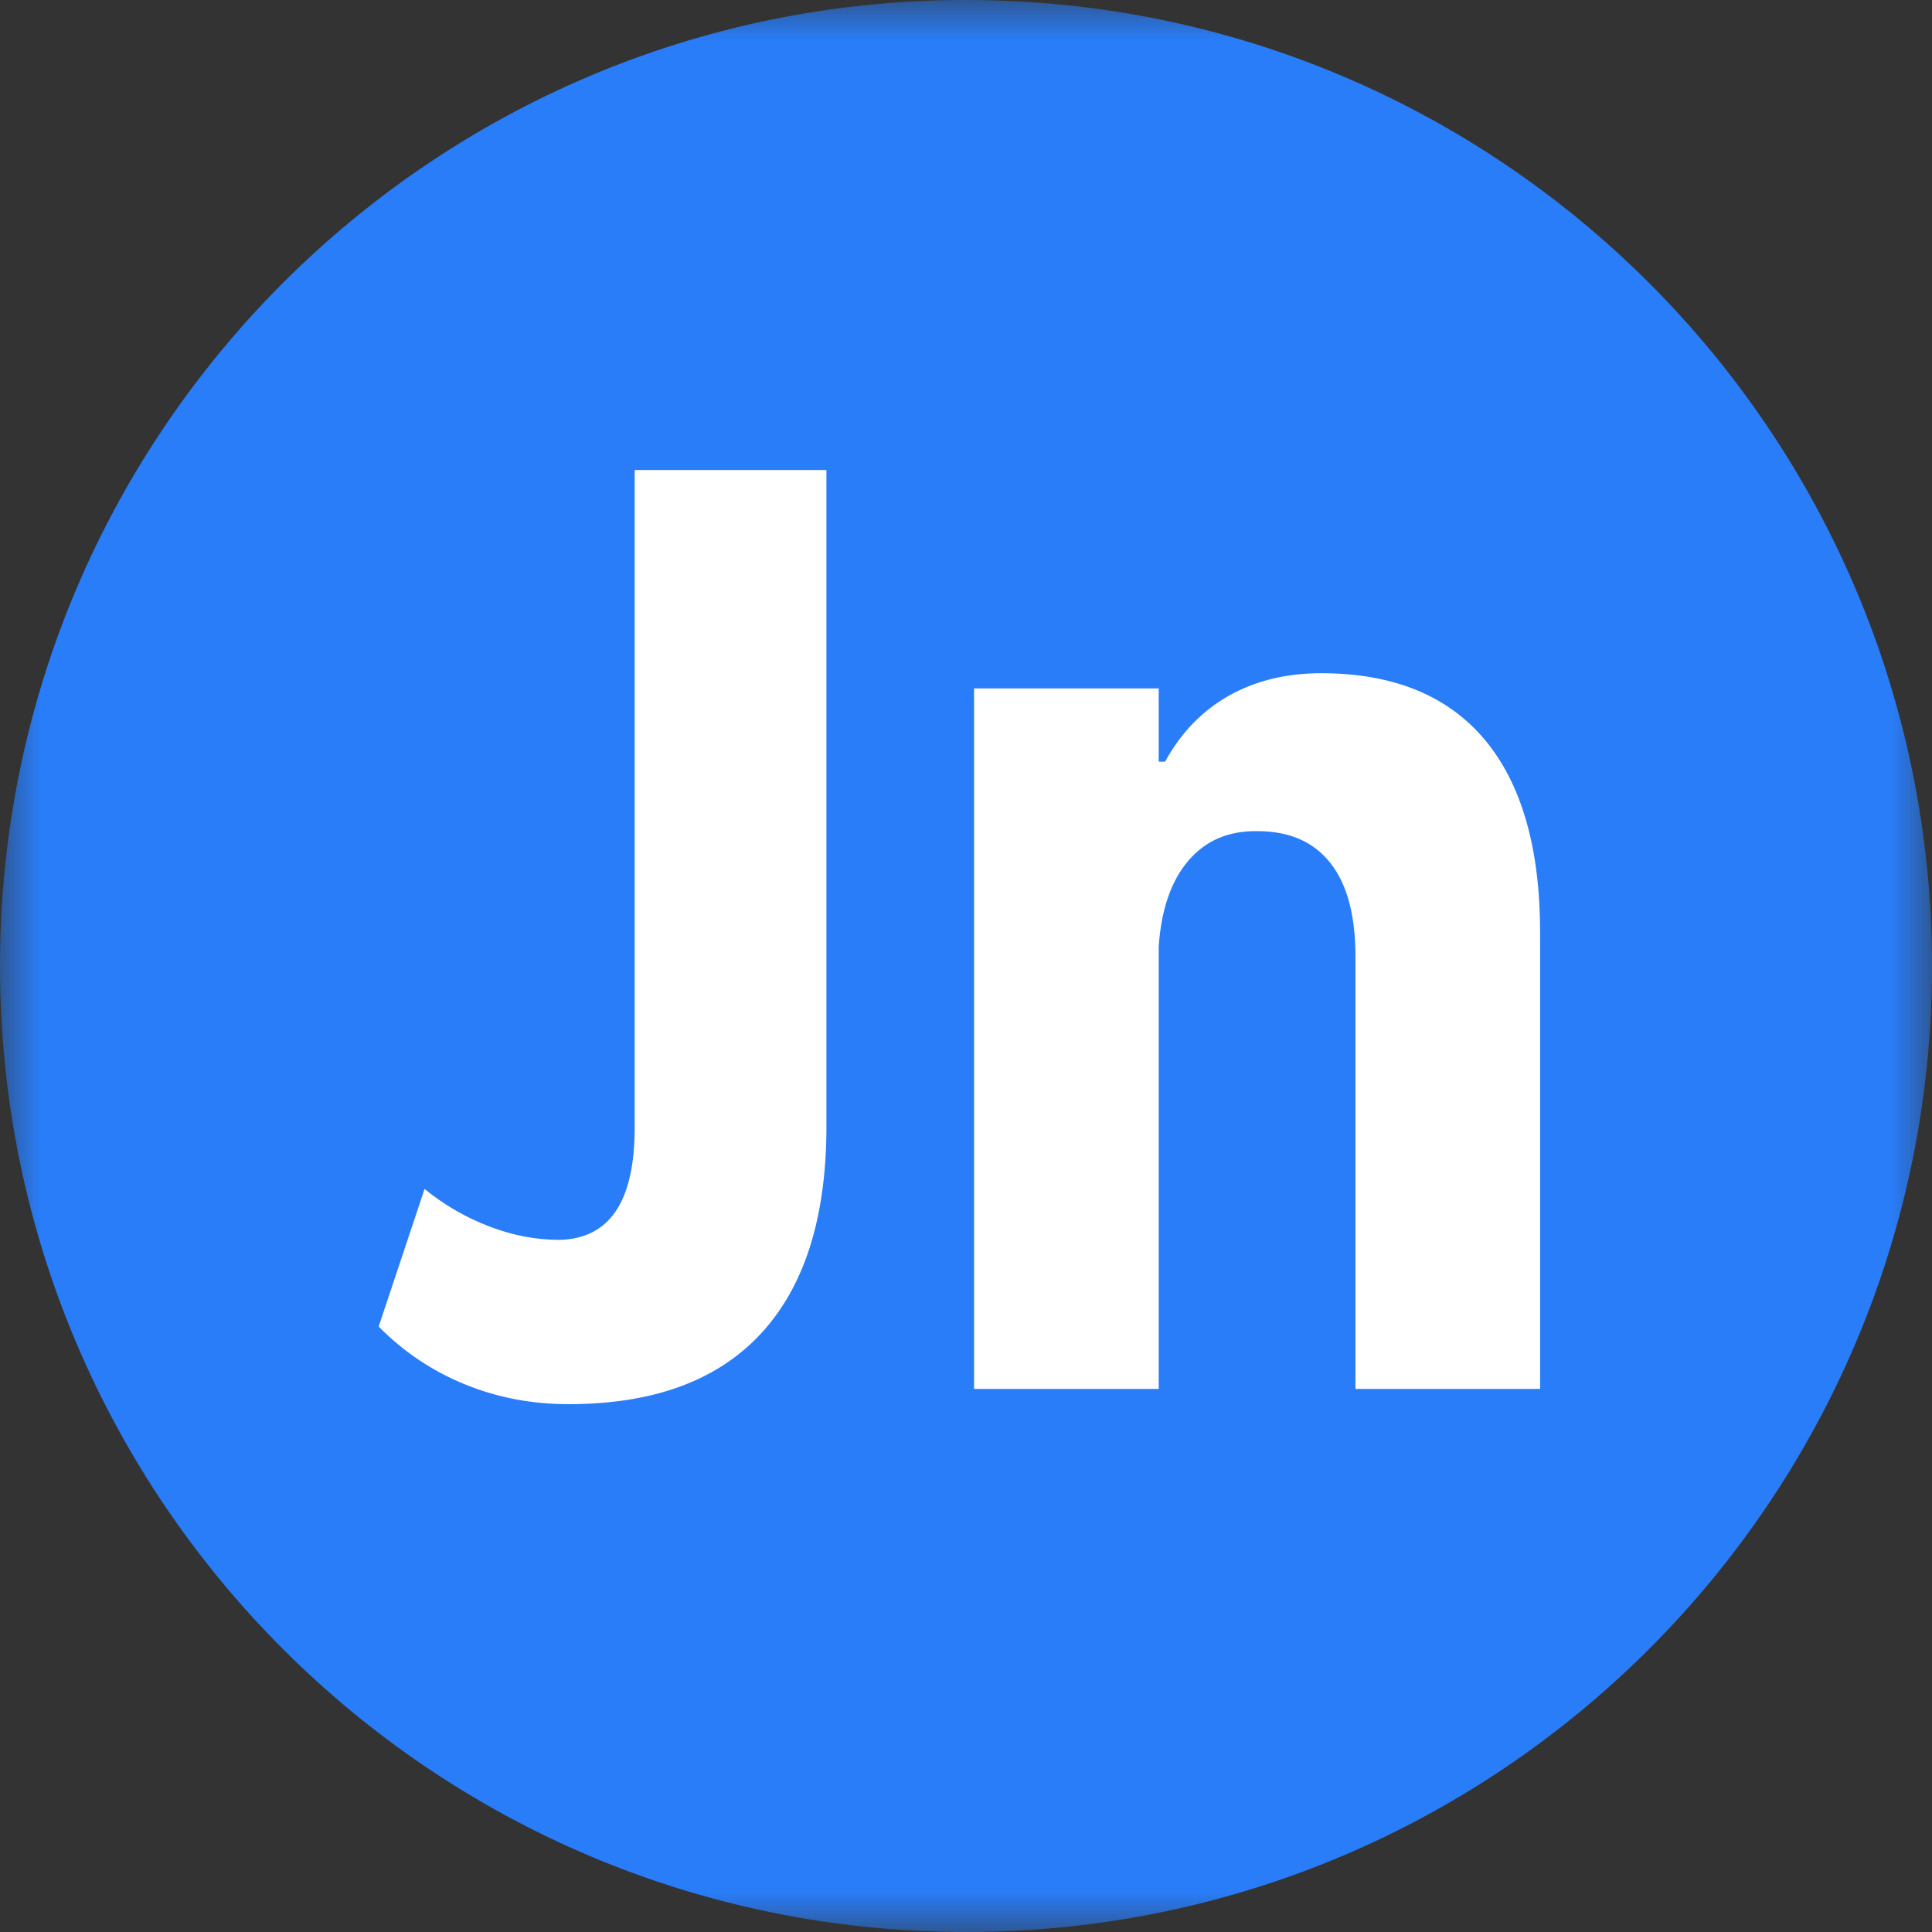 <?xml version="1.0" encoding="UTF-8"?>
<svg width="24px" height="24px" viewBox="0 0 24 24" version="1.1" xmlns="http://www.w3.org/2000/svg" xmlns:xlink="http://www.w3.org/1999/xlink">
    <rect x="0" y="0" width="24" height="24" fill="#333333" stroke="none"/>
    <!-- Generator: Sketch 56 (81588) - https://sketch.com -->
    <title>month_jun@16</title>
    <desc>Created with Sketch.</desc>
    <defs>
        <polygon id="path-1" points="0 0 24 0 24 24 0 24"></polygon>
    </defs>
    <g id="month_jun" stroke="none" stroke-width="1" fill="none" fill-rule="evenodd">
        <g id="Group-8">
            <g id="Group-3">
                <mask id="mask-2" fill="white">
                    <use xlink:href="#path-1"></use>
                </mask>
                <g id="Clip-2"></g>
                <path d="M24,12 C24,18.627 18.627,24 12,24 C5.373,24 0,18.627 0,12 C0,5.372 5.373,0 12,0 C18.627,0 24,5.372 24,12" id="Fill-1" fill="#297DF8" mask="url(#mask-2)"></path>
            </g>
            <path d="M10.266,5.839 L10.266,14.058 C10.255,15.165 9.98,16.007 9.439,16.581 C8.898,17.156 8.106,17.443 7.062,17.443 C6.603,17.443 6.172,17.36 5.768,17.194 C5.365,17.028 5.01,16.79 4.704,16.479 L5.274,14.77 C5.522,14.971 5.79,15.126 6.08,15.236 C6.37,15.348 6.661,15.402 6.951,15.402 C7.574,15.387 7.884,14.923 7.884,14.011 L7.884,5.839 L10.266,5.839 Z" id="Fill-4" fill="#FFFFFF"></path>
            <path d="M18.441,9.185 C18.902,9.734 19.132,10.536 19.132,11.59 L19.132,17.254 L16.838,17.254 L16.838,11.883 C16.838,11.372 16.735,10.984 16.526,10.72 C16.318,10.456 16.016,10.325 15.621,10.325 C15.261,10.319 14.976,10.442 14.762,10.692 C14.548,10.943 14.426,11.297 14.394,11.756 L14.394,17.254 L12.1,17.254 L12.1,8.552 L14.394,8.552 L14.394,9.462 L14.473,9.462 C14.669,9.104 14.932,8.831 15.264,8.643 C15.596,8.456 15.979,8.363 16.412,8.363 C17.302,8.363 17.979,8.637 18.441,9.185" id="Fill-6" fill="#FFFFFF"></path>
        </g>
    </g>
</svg>